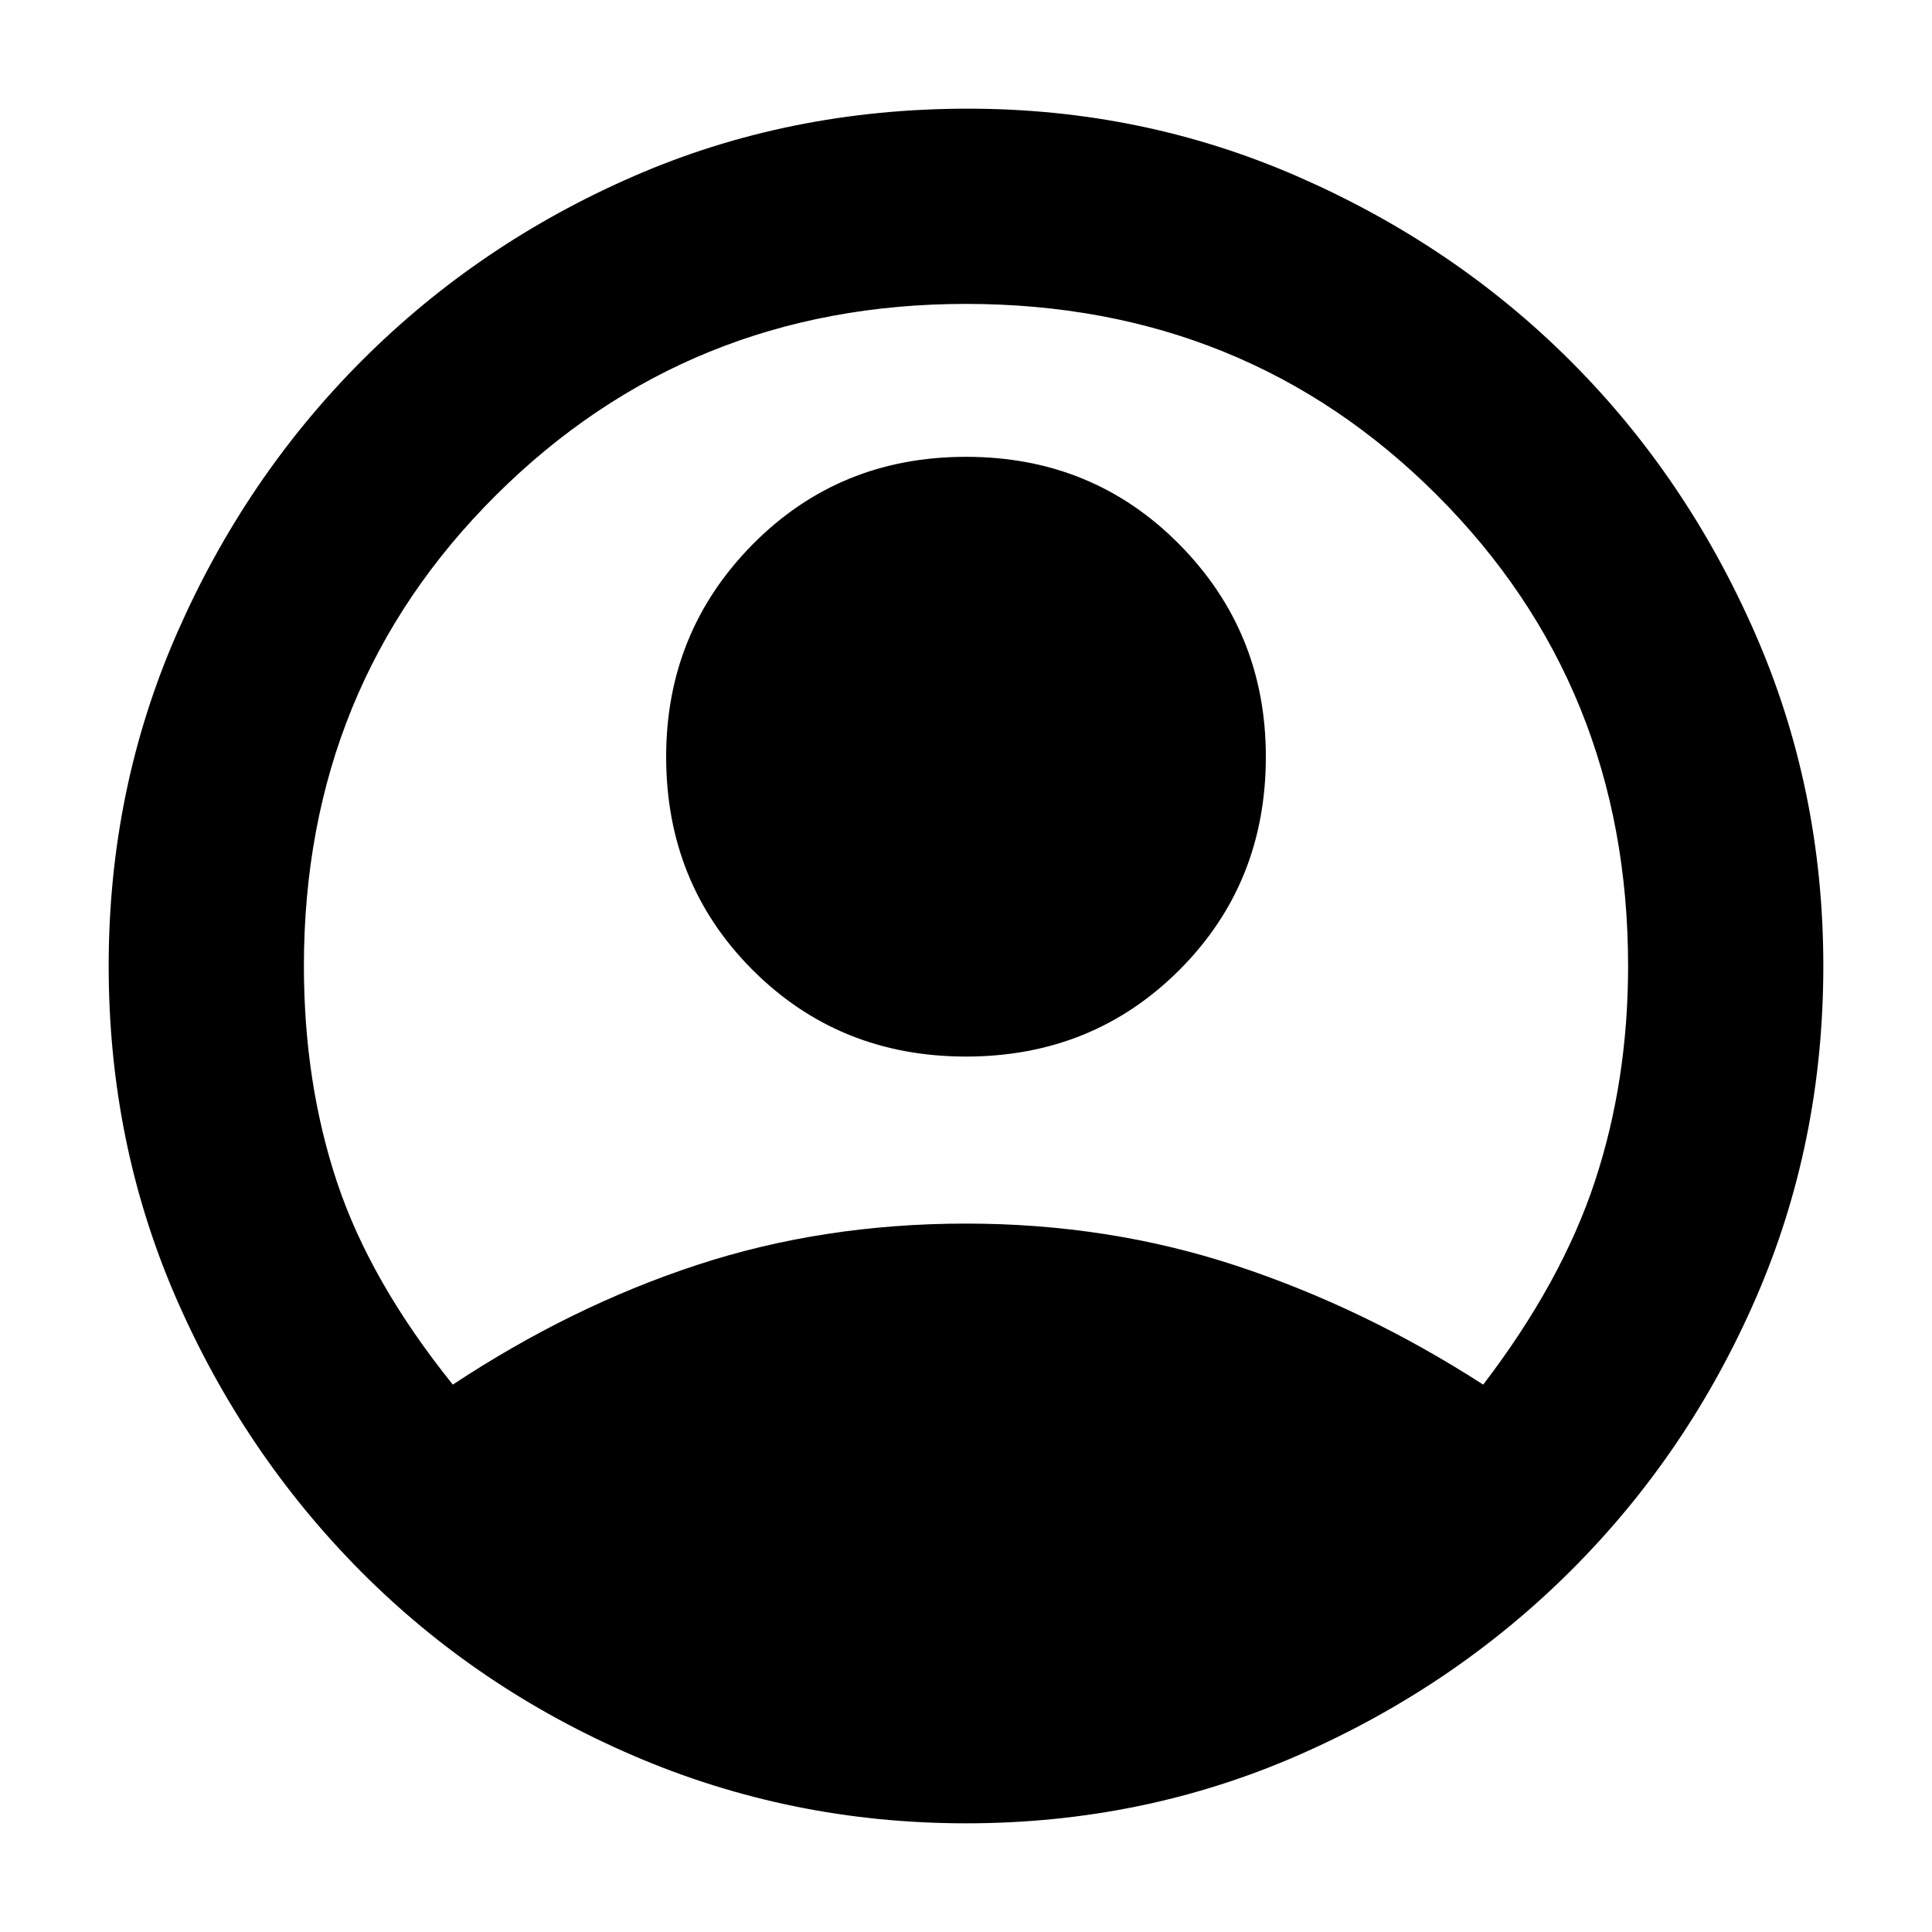 <svg xmlns="http://www.w3.org/2000/svg" height="40" width="40"><path d="M9.375 28.667q2.458-1.625 5.062-2.479 2.605-.855 5.563-.855 2.958 0 5.604.875t5.104 2.459q1.625-2.125 2.313-4.209.687-2.083.687-4.458 0-5.792-3.958-9.75T20 6.292q-5.75 0-9.729 3.958Q6.292 14.208 6.292 20q0 2.417.687 4.479.688 2.063 2.396 4.188ZM20 21.875q-2.625 0-4.417-1.792-1.791-1.791-1.791-4.416 0-2.584 1.791-4.396Q17.375 9.458 20 9.458t4.417 1.813q1.791 1.812 1.791 4.396 0 2.625-1.791 4.416-1.792 1.792-4.417 1.792Zm0 15.875q-3.625 0-6.875-1.396t-5.667-3.833q-2.416-2.438-3.812-5.646Q2.25 23.667 2.25 20t1.417-6.896Q5.083 9.875 7.5 7.458q2.417-2.416 5.625-3.812t6.917-1.396q3.625 0 6.854 1.417 3.229 1.416 5.625 3.812t3.812 5.625Q37.75 16.333 37.75 20t-1.396 6.875q-1.396 3.208-3.812 5.625-2.417 2.417-5.646 3.833Q23.667 37.75 20 37.75Z"/></svg>